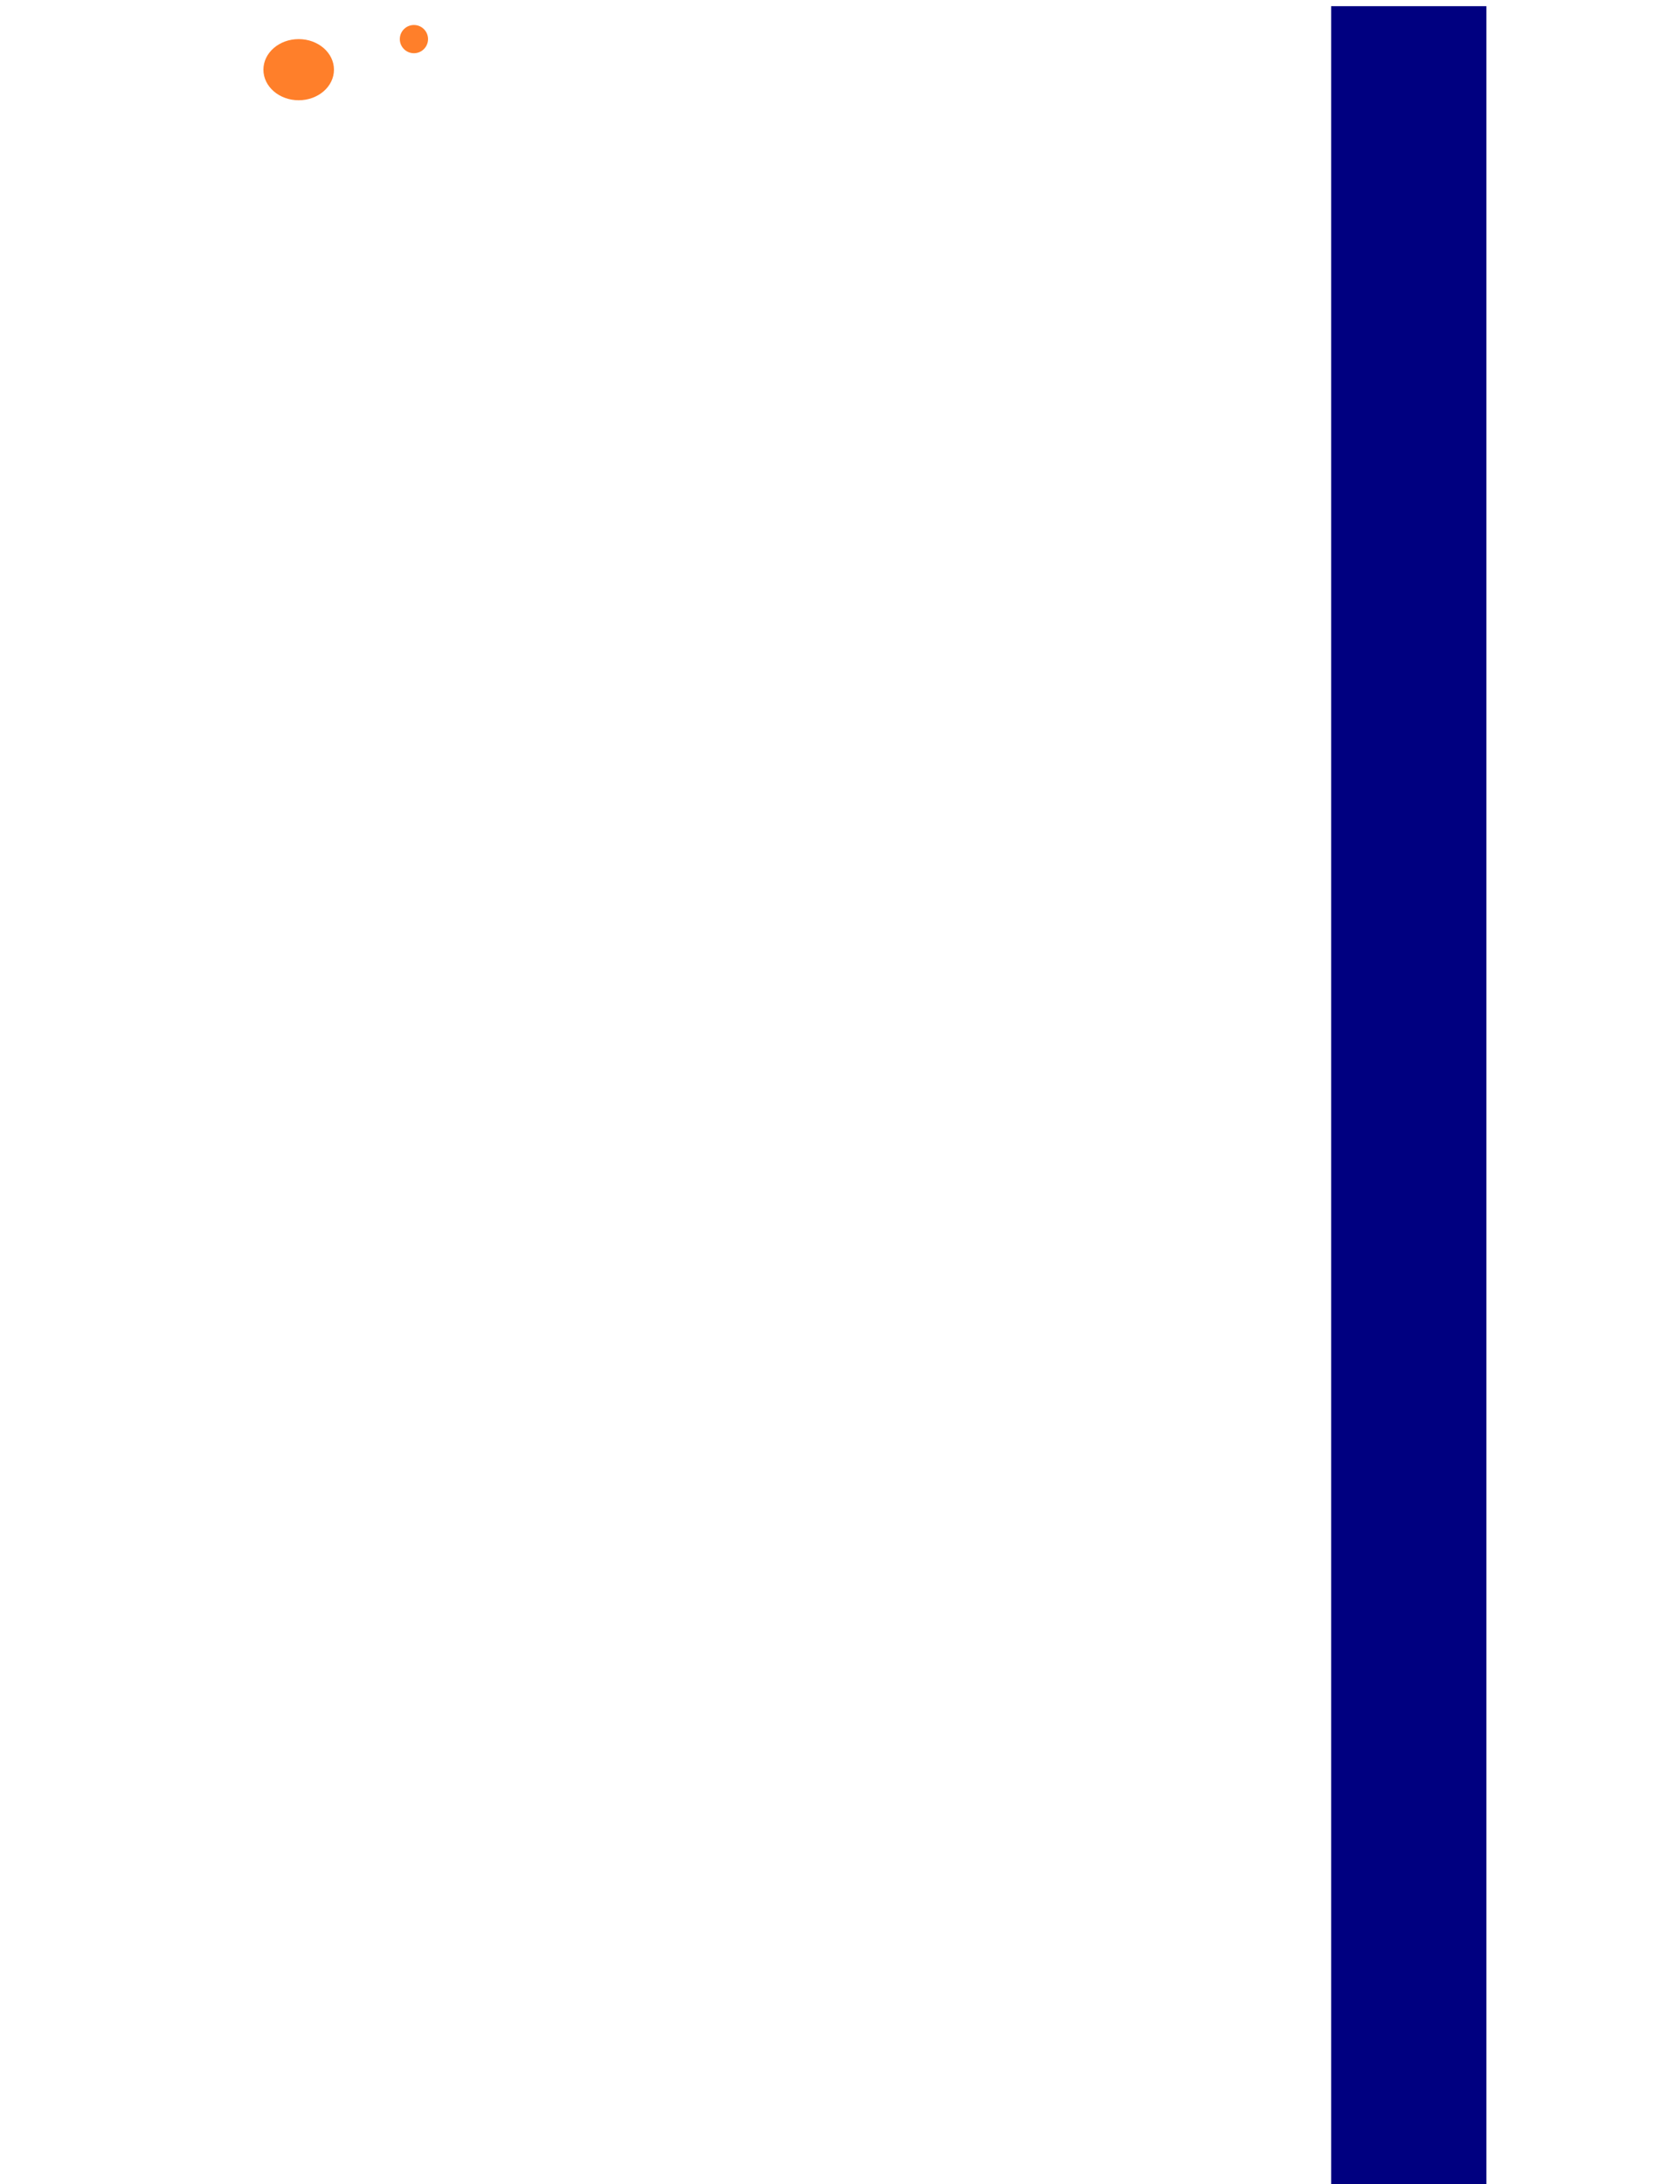 <?xml version="1.0" encoding="UTF-8" standalone="no"?>
<!-- Created with Inkscape (http://www.inkscape.org/) -->

<svg
   xmlns:dc="http://purl.org/dc/elements/1.1/"
   xmlns:cc="http://creativecommons.org/ns#"
   xmlns:rdf="http://www.w3.org/1999/02/22-rdf-syntax-ns#"
   xmlns:svg="http://www.w3.org/2000/svg"
   xmlns="http://www.w3.org/2000/svg"
   xmlns:sodipodi="http://sodipodi.sourceforge.net/DTD/sodipodi-0.dtd"
   xmlns:inkscape="http://www.inkscape.org/namespaces/inkscape"
   width="270mm"
   height="351mm"
   viewBox="0 0 270 351"
   version="1.1"
   id="svg1438"
   inkscape:version="0.92.5 (2060ec1f9f, 2020-04-08)"
   sodipodi:docname="drawing-6.svg">
  <defs
     id="defs1432">
    <meshgradient
       inkscape:collect="always"
       id="meshgradient1985"
       gradientUnits="userSpaceOnUse"
       x="150.435"
       y="-53.006">
      <meshrow
         id="meshrow1987">
        <meshpatch
           id="meshpatch1989">
          <stop
             path="c 36.286,0  72.571,0  108.857,0"
             style="stop-color:#ffffff;stop-opacity:1"
             id="stop1991" />
          <stop
             path="c 0,117.425  0,234.849  0,352.274"
             style="stop-color:#000080;stop-opacity:1"
             id="stop1993" />
          <stop
             path="c -36.286,0  -72.571,0  -108.857,0"
             style="stop-color:#ffffff;stop-opacity:1"
             id="stop1995" />
          <stop
             path="c 0,-117.425  0,-234.849  0,-352.274"
             style="stop-color:#000080;stop-opacity:1"
             id="stop1997" />
        </meshpatch>
      </meshrow>
    </meshgradient>
    <meshgradient
       inkscape:collect="always"
       id="meshgradient2001"
       gradientUnits="userSpaceOnUse"
       x="0.756"
       y="210.821">
      <meshrow
         id="meshrow2003">
        <meshpatch
           id="meshpatch2005">
          <stop
             path="c 89.958,0  179.917,0  269.875,0"
             style="stop-color:#ffffff;stop-opacity:1"
             id="stop2007" />
          <stop
             path="c 0,20.663  0,41.325  0,61.988"
             style="stop-color:#ff6600;stop-opacity:1"
             id="stop2009" />
          <stop
             path="c -89.958,0  -179.917,0  -269.875,0"
             style="stop-color:#ffffff;stop-opacity:1"
             id="stop2011" />
          <stop
             path="c 0,-20.663  0,-41.325  0,-61.988"
             style="stop-color:#ff6600;stop-opacity:1"
             id="stop2013" />
        </meshpatch>
      </meshrow>
    </meshgradient>
    <meshgradient
       inkscape:collect="always"
       id="meshgradient2086"
       gradientUnits="userSpaceOnUse"
       x="17.371"
       y="-38.769">
      <meshrow
         id="meshrow2088">
        <meshpatch
           id="meshpatch2090">
          <stop
             path="c 5.019,-4.871  13.156,-4.871  18.174,0"
             style="stop-color:#ffffff;stop-opacity:1"
             id="stop2092" />
          <stop
             path="c 5.019,4.871  5.019,12.769  0,17.64"
             style="stop-color:#ff7f2a;stop-opacity:1"
             id="stop2094" />
          <stop
             path="c -5.019,4.871  -13.156,4.871  -18.174,3.55271e-15"
             style="stop-color:#ffffff;stop-opacity:1"
             id="stop2096" />
          <stop
             path="c -5.019,-4.871  -5.019,-12.769  -3.55271e-15,-17.64"
             style="stop-color:#ff7f2a;stop-opacity:1"
             id="stop2098" />
        </meshpatch>
      </meshrow>
    </meshgradient>
  </defs>
  <sodipodi:namedview
     id="base"
     pagecolor="#ffffff"
     bordercolor="#666666"
     borderopacity="1.0"
     inkscape:pageopacity="0.0"
     inkscape:pageshadow="2"
     inkscape:zoom="0.35"
     inkscape:cx="-64.285714"
     inkscape:cy="658.79771"
     inkscape:document-units="mm"
     inkscape:current-layer="layer1"
     showgrid="false"
     inkscape:window-width="1366"
     inkscape:window-height="663"
     inkscape:window-x="-8"
     inkscape:window-y="34"
     inkscape:window-maximized="1" />
  <g
     inkscape:label="Layer 1"
     inkscape:groupmode="layer"
     id="layer1"
     transform="translate(0,54)">
    <rect
       style="fill:url(#meshgradient1985);fill-opacity:1;stroke-width:0.265;stroke-linecap:round;stroke-miterlimit:4;stroke-dasharray:0, 2.915;stroke-dashoffset:0;paint-order:normal"
       id="rect1983"
       width="108.857"
       height="352.274"
       x="150.435"
       y="-53.006" />
    <rect
       style="fill:url(#meshgradient2001);fill-opacity:1;stroke-width:0.265;stroke-linecap:round;stroke-miterlimit:4;stroke-dasharray:0, 2.915;stroke-dashoffset:0;paint-order:normal"
       id="rect1999"
       width="269.875"
       height="61.988"
       x="0.756"
       y="210.821" />
    <rect
       style="fill:#000080;fill-opacity:1;stroke-width:0.265;stroke-linecap:round;stroke-miterlimit:4;stroke-dasharray:0, 2.915;stroke-dashoffset:0;paint-order:normal"
       id="rect2015"
       width="24.946"
       height="350.762"
       x="213.935"
       y="-53.006" />
    <ellipse
       style="fill:url(#meshgradient2086);fill-opacity:1;stroke-width:0.265;stroke-linecap:round;stroke-miterlimit:4;stroke-dasharray:0, 2.915;stroke-dashoffset:0;paint-order:normal"
       id="path2084"
       cx="26.458"
       cy="-29.949"
       rx="12.851"
       ry="12.473" />
    <ellipse
       style="fill:#ff7f2a;fill-opacity:1;stroke-width:0.265;stroke-linecap:round;stroke-miterlimit:4;stroke-dasharray:0, 2.915;stroke-dashoffset:0;paint-order:normal"
       id="path2100"
       cx="48.003"
       cy="-42.801"
       rx="5.67"
       ry="4.914" />
    <circle
       style="fill:#ff7f2a;fill-opacity:1;stroke-width:0.265;stroke-linecap:round;stroke-miterlimit:4;stroke-dasharray:0, 2.915;stroke-dashoffset:0;paint-order:normal"
       id="path2102"
       cx="66.524"
       cy="-47.714"
       r="2.268" />
  </g>
</svg>
